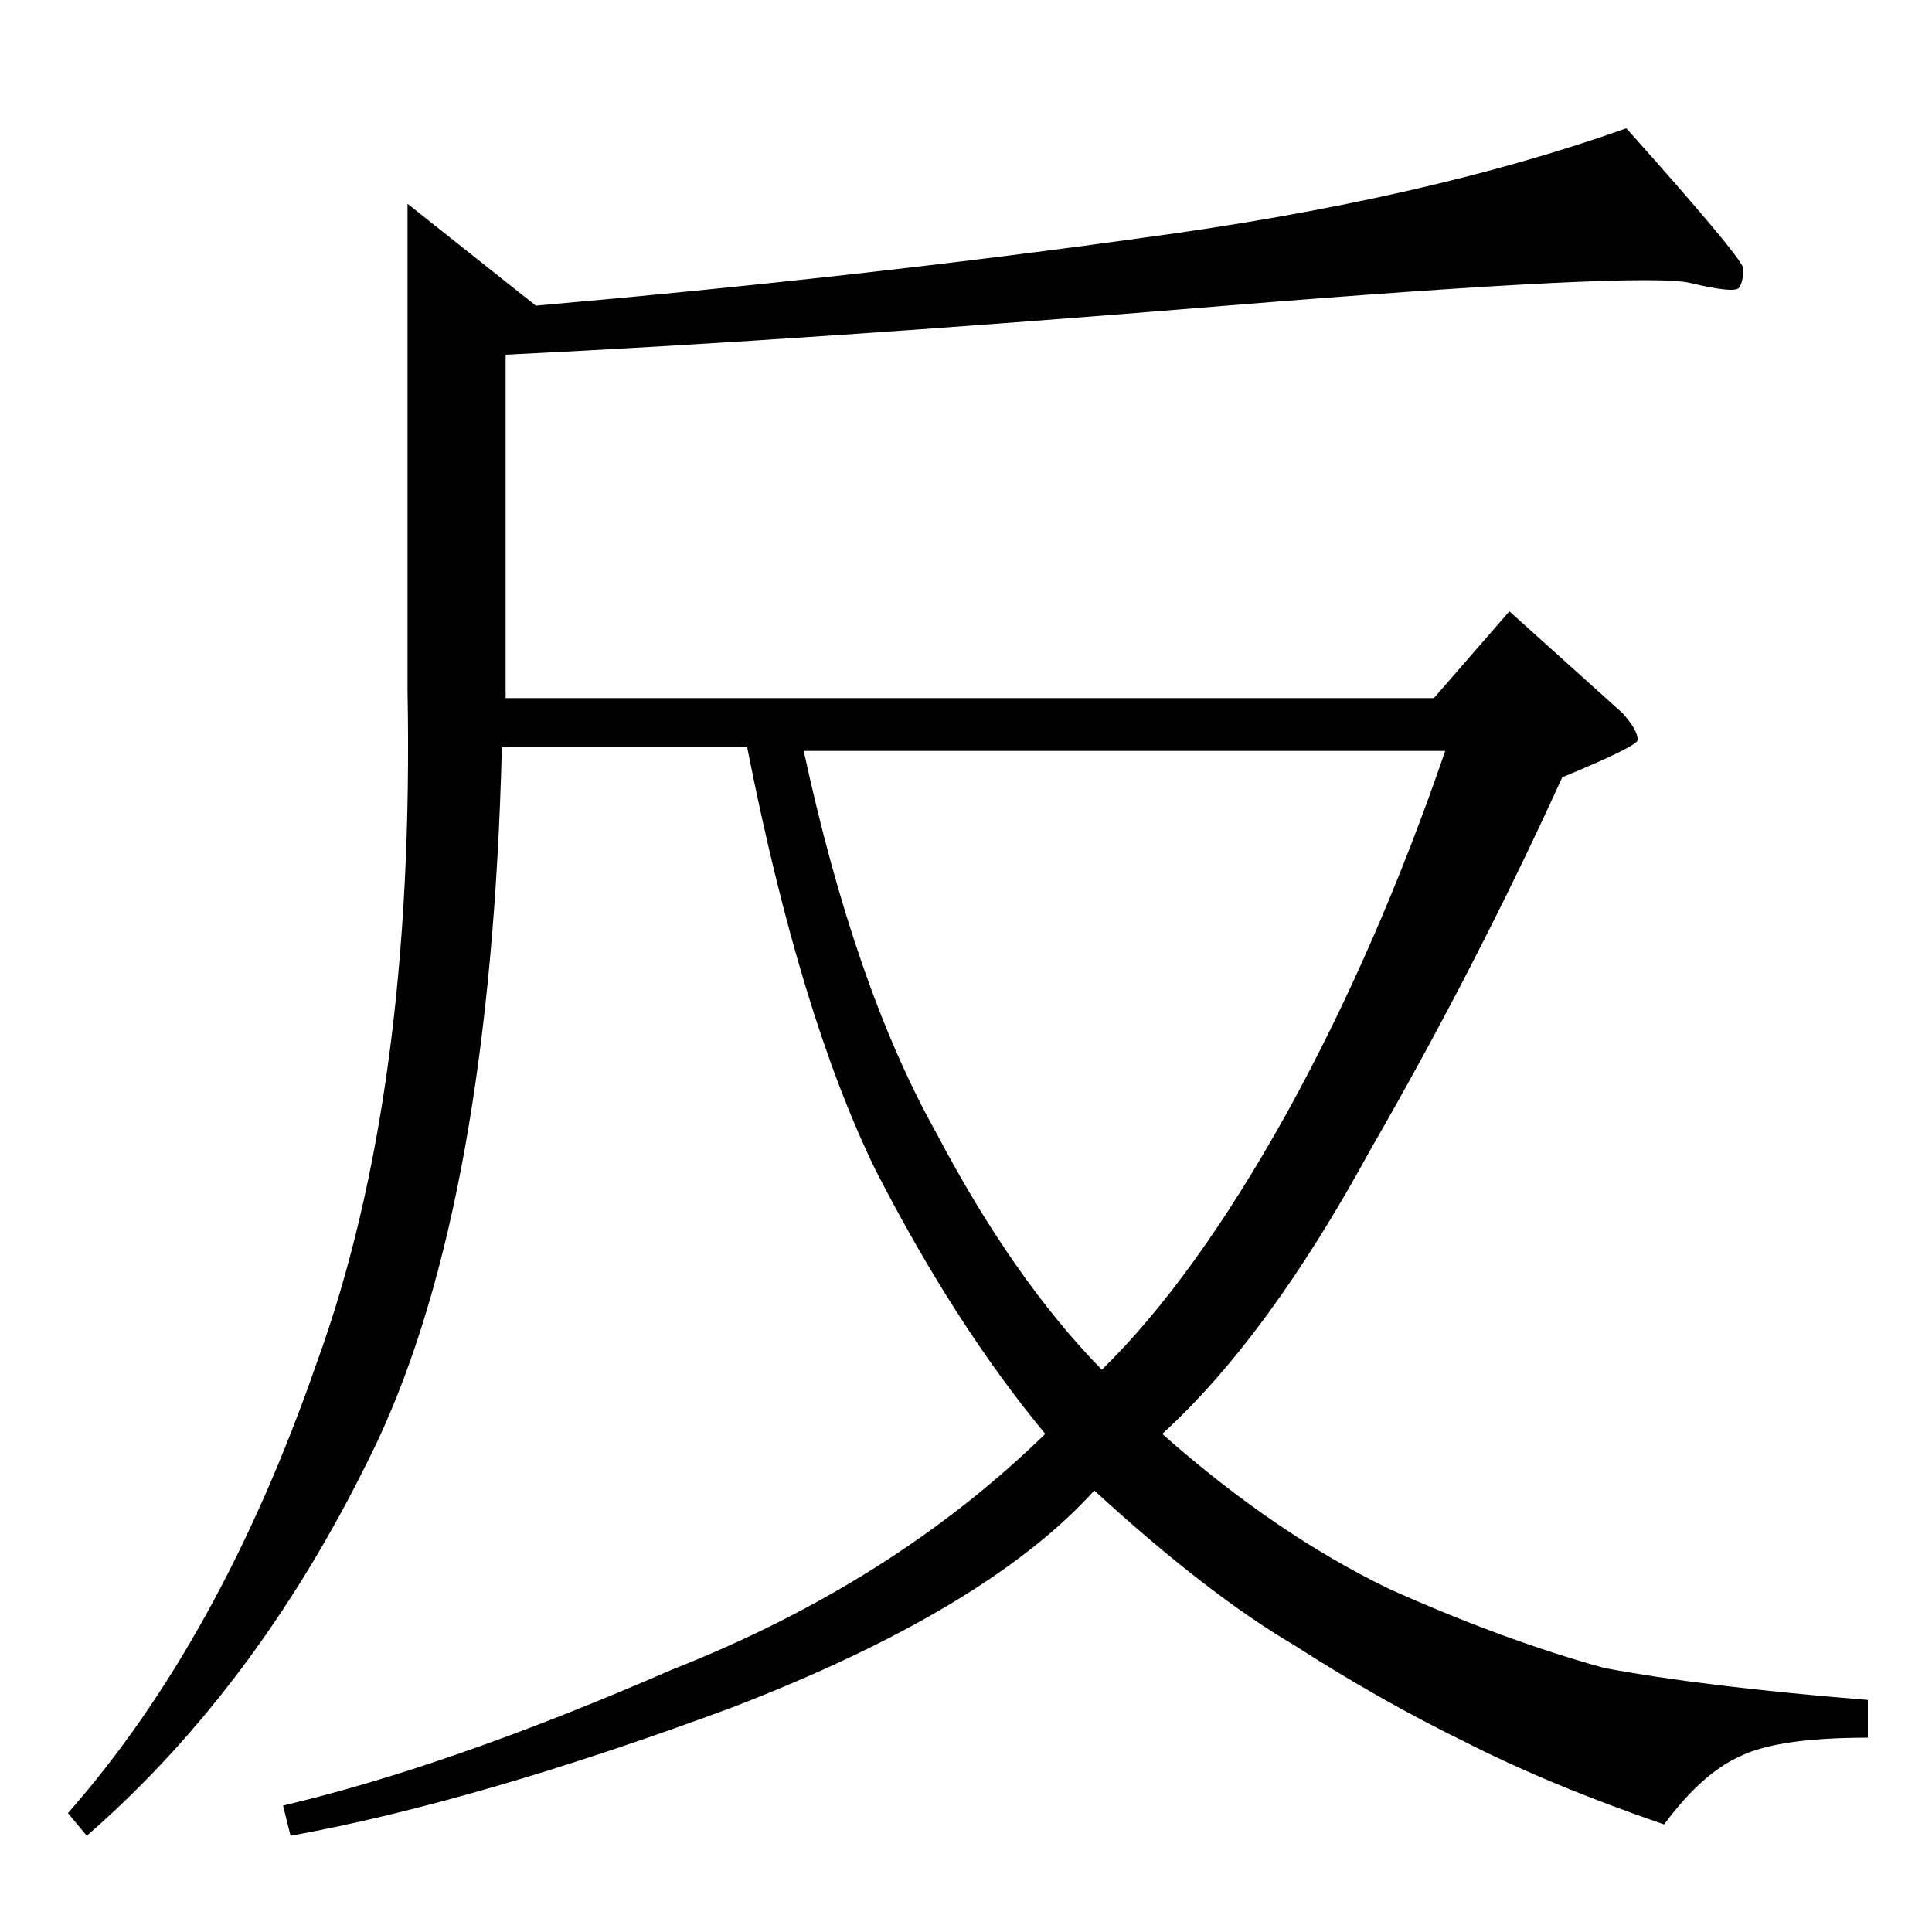 <?xml version="1.0" standalone="no"?>
<!DOCTYPE svg PUBLIC "-//W3C//DTD SVG 1.1//EN" "http://www.w3.org/Graphics/SVG/1.1/DTD/svg11.dtd" >
<svg xmlns="http://www.w3.org/2000/svg" xmlns:xlink="http://www.w3.org/1999/xlink" version="1.1" viewBox="0 -205 1024 1024">
  <g transform="matrix(1 0 0 -1 0 819)">
   <path fill="currentColor"
d="M896 874q-24 6 -246 -12q-218 -18 -382 -26v-182h492l40 46l60 -54q8 -9 8 -14q1 -3 -40 -20q-45 -99 -102 -198q-54 -99 -110 -150q60 -53 120 -82q60 -27 114 -42q53 -10 140 -17v-20q-48 0 -68 -10q-20 -9 -40 -36q-61 21 -106 44q-45 22 -90 51q-46 27 -106 82
q-57 -63 -192 -115q-135 -50 -234 -68l-4 16q89 21 206 72q117 46 198 125q-48 58 -90 140q-40 82 -68 224h-130q-6 -240 -66 -368q-61 -128 -154 -209l-10 12q81 92 132 239q52 143 48 356v258l68 -54q171 15 322 36q149 20 256 58q59 -66 62 -74q0 -7 -2 -10q-1 -4 -26 2
v0v0zM426 626q27 -125 70 -202q41 -78 88 -126q49 48 98 136q48 87 84 192h-340v0v0z" />
  </g>

</svg>
